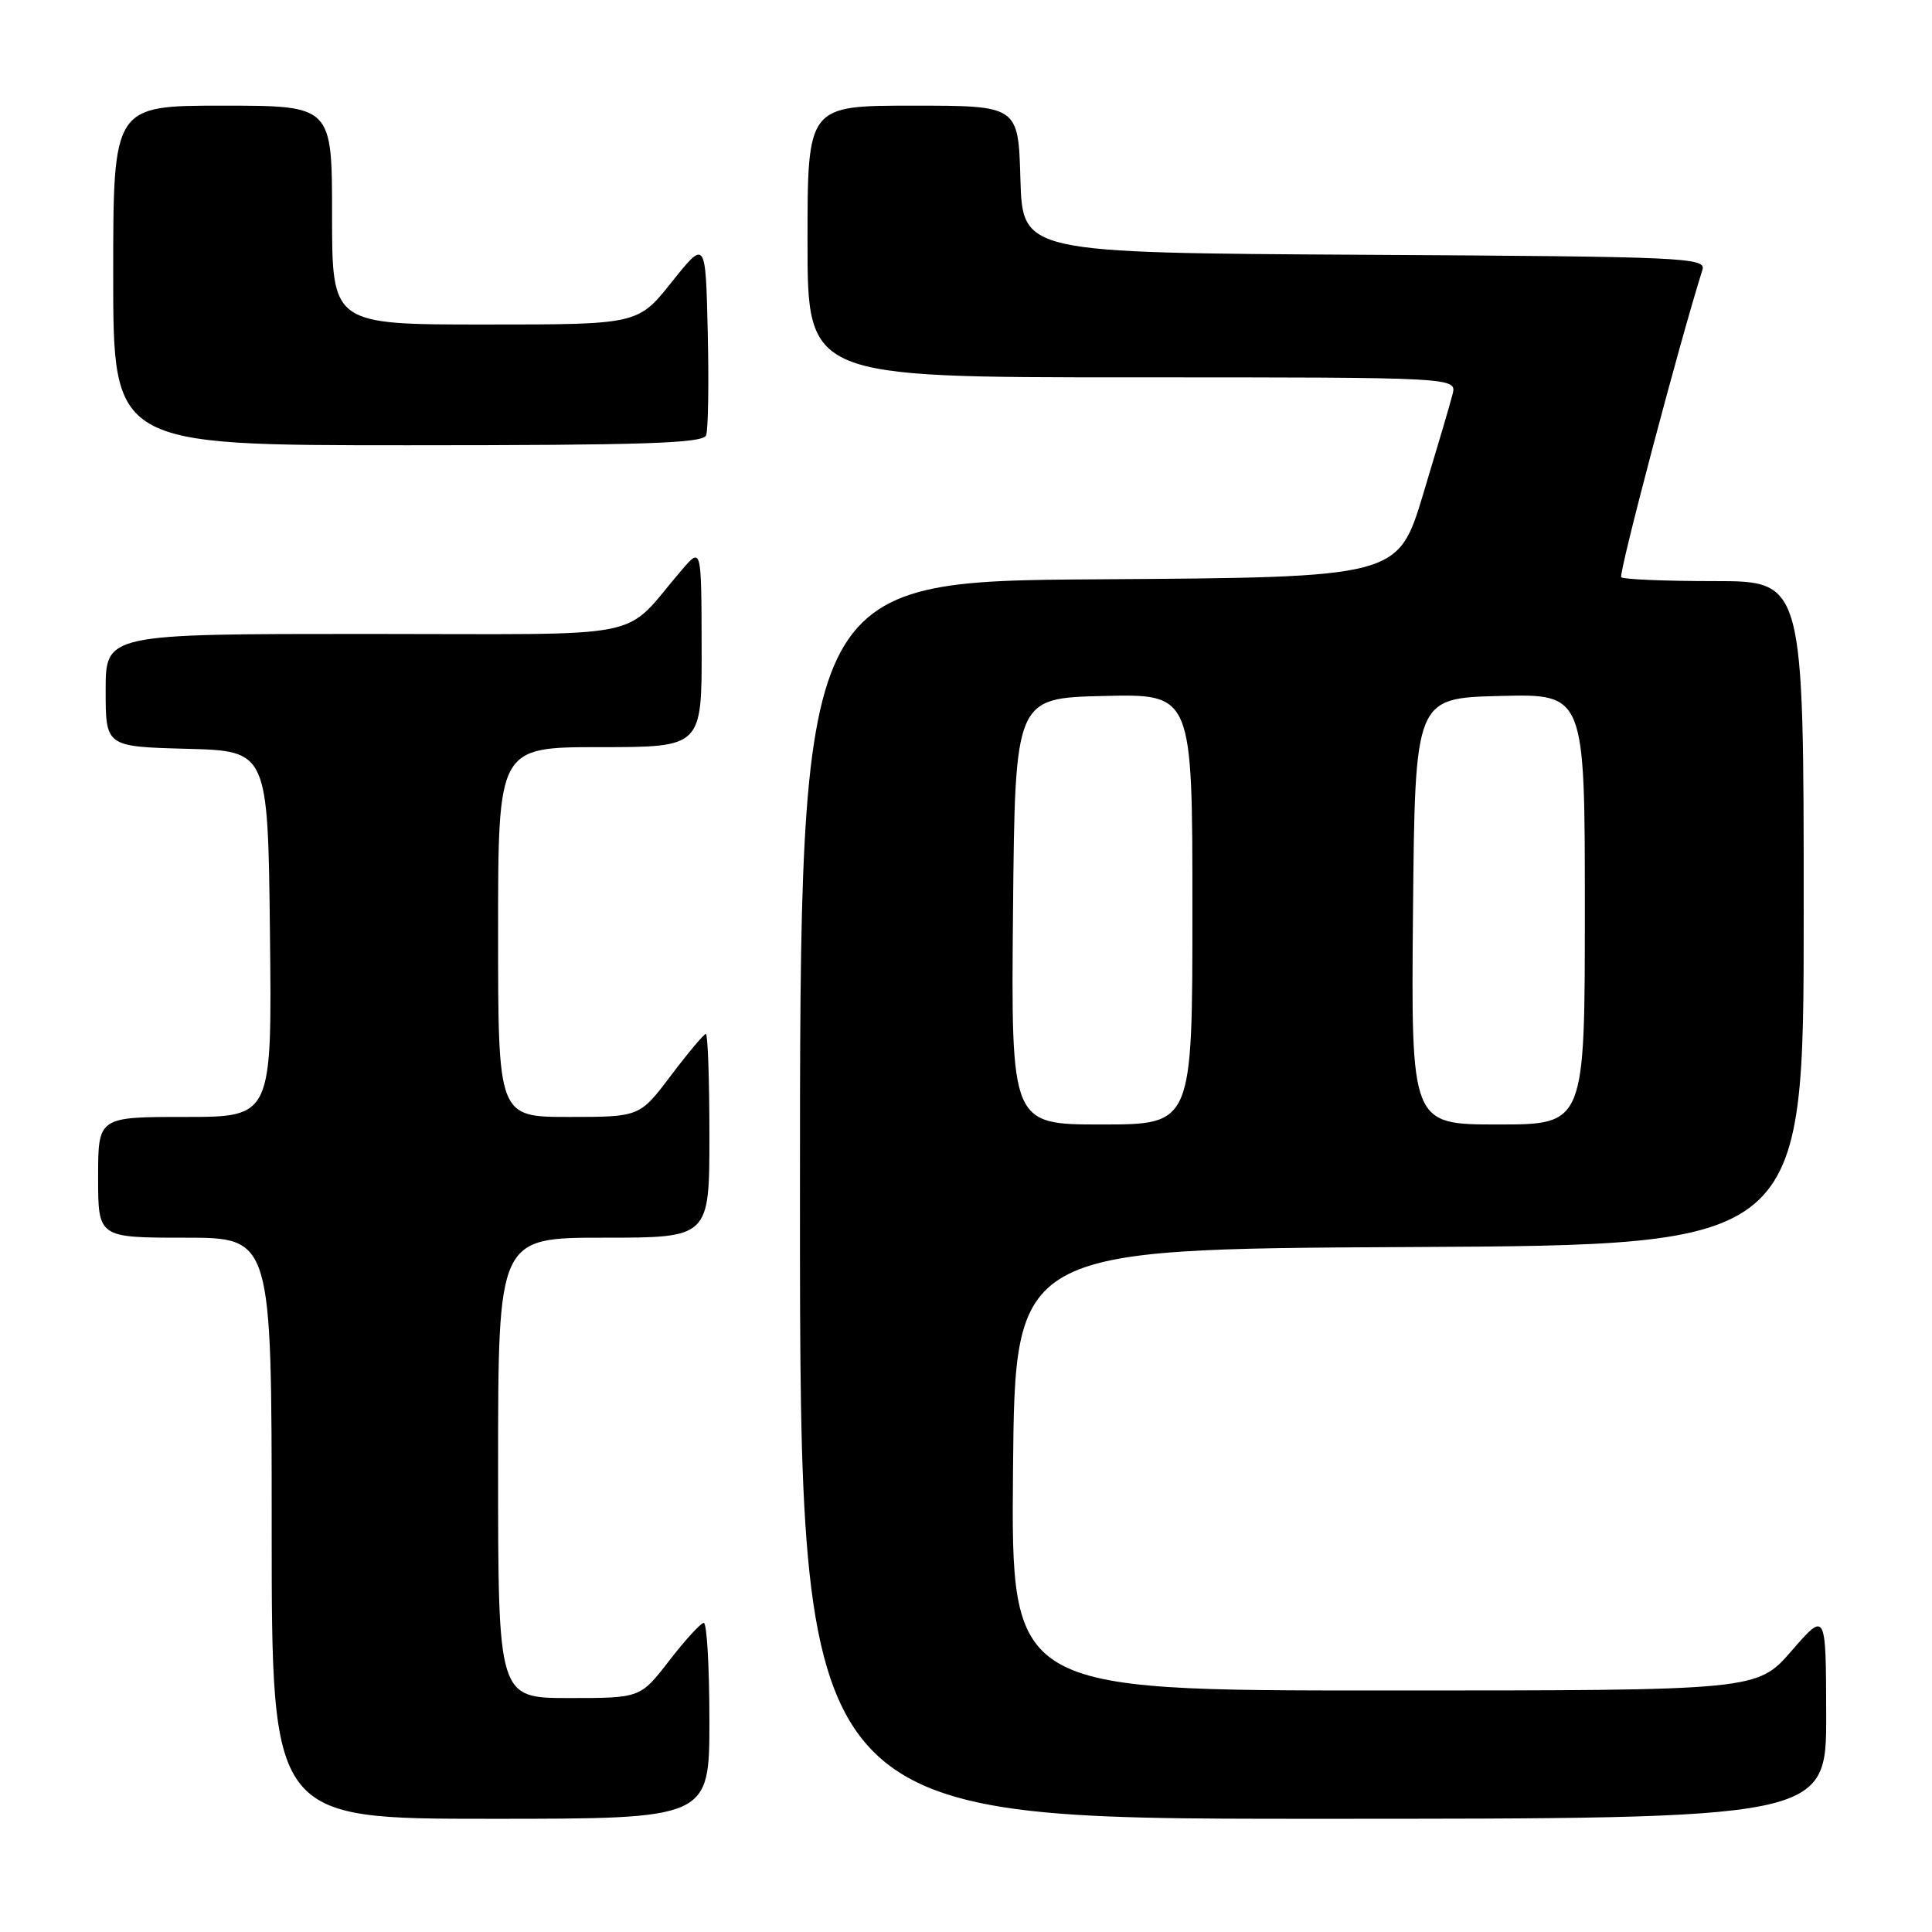 <?xml version="1.0" encoding="UTF-8" standalone="no"?>
<!DOCTYPE svg PUBLIC "-//W3C//DTD SVG 1.1//EN" "http://www.w3.org/Graphics/SVG/1.1/DTD/svg11.dtd" >
<svg xmlns="http://www.w3.org/2000/svg" xmlns:xlink="http://www.w3.org/1999/xlink" version="1.1" viewBox="0 0 256 256">
 <g >
 <path fill="currentColor"
d=" M 94.00 228.00 C 94.00 220.85 93.66 215.02 93.25 215.04 C 92.84 215.07 90.78 217.32 88.68 220.04 C 84.85 225.00 84.85 225.00 75.43 225.00 C 66.00 225.00 66.00 225.00 66.00 194.50 C 66.00 164.00 66.00 164.00 80.00 164.00 C 94.00 164.00 94.00 164.00 94.00 150.50 C 94.00 143.07 93.79 137.00 93.53 137.00 C 93.28 137.00 91.20 139.47 88.91 142.50 C 84.76 148.00 84.76 148.00 75.38 148.00 C 66.00 148.00 66.00 148.00 66.00 123.50 C 66.00 99.00 66.00 99.00 79.50 99.00 C 93.00 99.00 93.00 99.00 92.97 85.75 C 92.94 72.50 92.94 72.50 90.36 75.50 C 82.18 85.00 87.11 84.00 48.49 84.00 C 14.00 84.00 14.00 84.00 14.00 91.47 C 14.00 98.93 14.00 98.93 24.75 99.22 C 35.50 99.50 35.50 99.50 35.77 123.75 C 36.04 148.00 36.04 148.00 24.52 148.00 C 13.00 148.00 13.00 148.00 13.00 156.00 C 13.00 164.00 13.00 164.00 24.50 164.00 C 36.00 164.00 36.00 164.00 36.00 202.50 C 36.00 241.00 36.00 241.00 65.00 241.00 C 94.00 241.00 94.00 241.00 94.00 228.00 Z  M 241.98 227.25 C 241.95 213.50 241.95 213.50 237.39 218.75 C 232.82 224.00 232.82 224.00 183.39 224.00 C 133.97 224.00 133.97 224.00 134.23 194.75 C 134.50 165.50 134.50 165.50 186.75 165.24 C 239.00 164.98 239.00 164.98 239.00 120.99 C 239.00 77.00 239.00 77.00 227.17 77.00 C 220.66 77.00 215.10 76.77 214.82 76.49 C 214.43 76.10 222.54 45.37 225.58 35.76 C 226.09 34.13 223.35 34.00 180.81 33.76 C 135.50 33.50 135.50 33.50 135.21 23.75 C 134.93 14.00 134.93 14.00 120.96 14.00 C 107.00 14.00 107.00 14.00 107.00 32.00 C 107.00 50.00 107.00 50.00 150.02 50.00 C 193.04 50.00 193.04 50.00 192.47 52.25 C 192.16 53.49 190.40 59.45 188.57 65.50 C 185.24 76.50 185.24 76.50 145.62 76.76 C 106.00 77.02 106.00 77.02 106.00 159.01 C 106.00 241.00 106.00 241.00 174.00 241.00 C 242.00 241.00 242.00 241.00 241.98 227.25 Z  M 93.56 57.69 C 93.84 56.98 93.94 50.84 93.78 44.06 C 93.50 31.74 93.50 31.74 89.01 37.37 C 84.52 43.00 84.52 43.00 64.26 43.00 C 44.00 43.00 44.00 43.00 44.00 28.50 C 44.00 14.00 44.00 14.00 29.50 14.00 C 15.00 14.00 15.00 14.00 15.00 36.50 C 15.00 59.00 15.00 59.00 54.03 59.00 C 85.22 59.00 93.16 58.74 93.56 57.69 Z  M 134.23 120.75 C 134.50 92.50 134.50 92.50 146.25 92.22 C 158.00 91.94 158.00 91.94 158.00 120.47 C 158.00 149.00 158.00 149.00 145.98 149.00 C 133.97 149.00 133.97 149.00 134.23 120.75 Z  M 187.23 120.75 C 187.50 92.50 187.50 92.50 198.75 92.22 C 210.00 91.93 210.00 91.93 210.00 120.47 C 210.00 149.00 210.00 149.00 198.48 149.00 C 186.97 149.00 186.97 149.00 187.23 120.75 Z "/>
</g>
</svg>